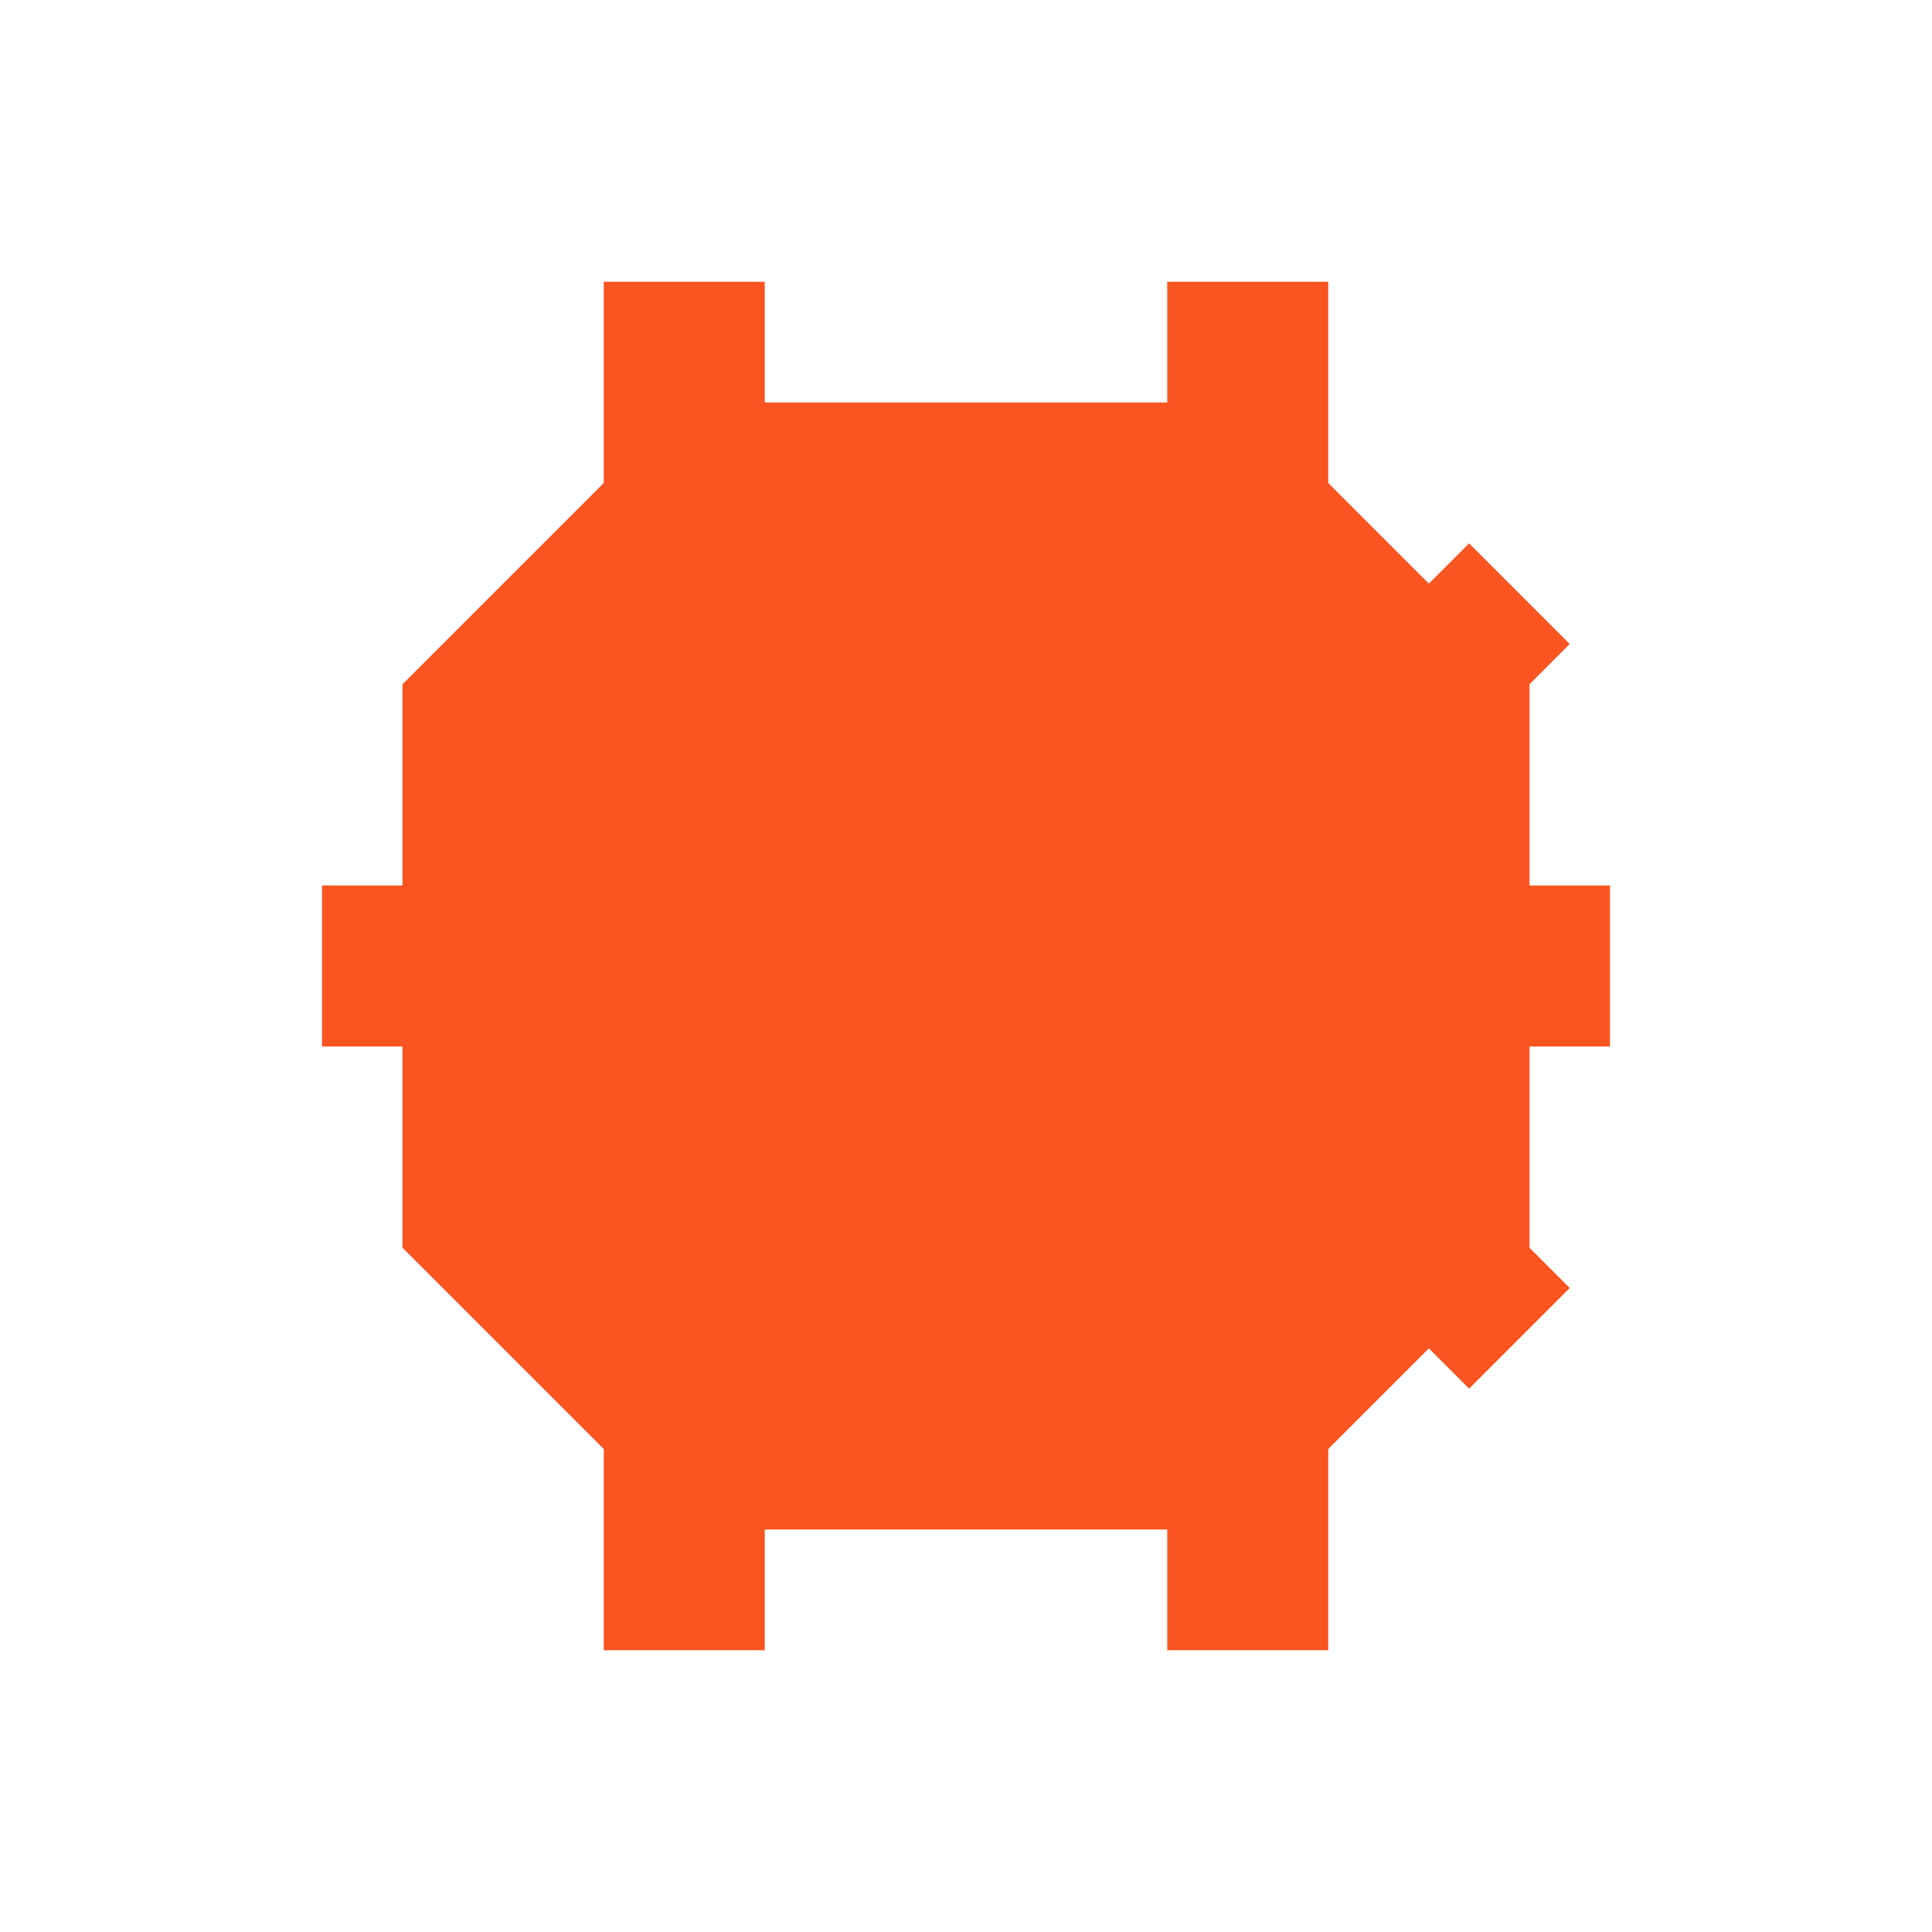 <svg width="48" height="48" viewBox="0 0 48 48" fill="none" xmlns="http://www.w3.org/2000/svg">
<path d="M10 17L15 12V7H19V10H29V7H33V12L35.5 14.5L36.5 13.5L39 16L38 17V22H40V26H38V31L39 32L36.5 34.5L35.5 33.5L33 36V41H29V38H19V41H15V36L10 31V26H8V22H10V17Z" fill="#FA5521"/>
</svg>
